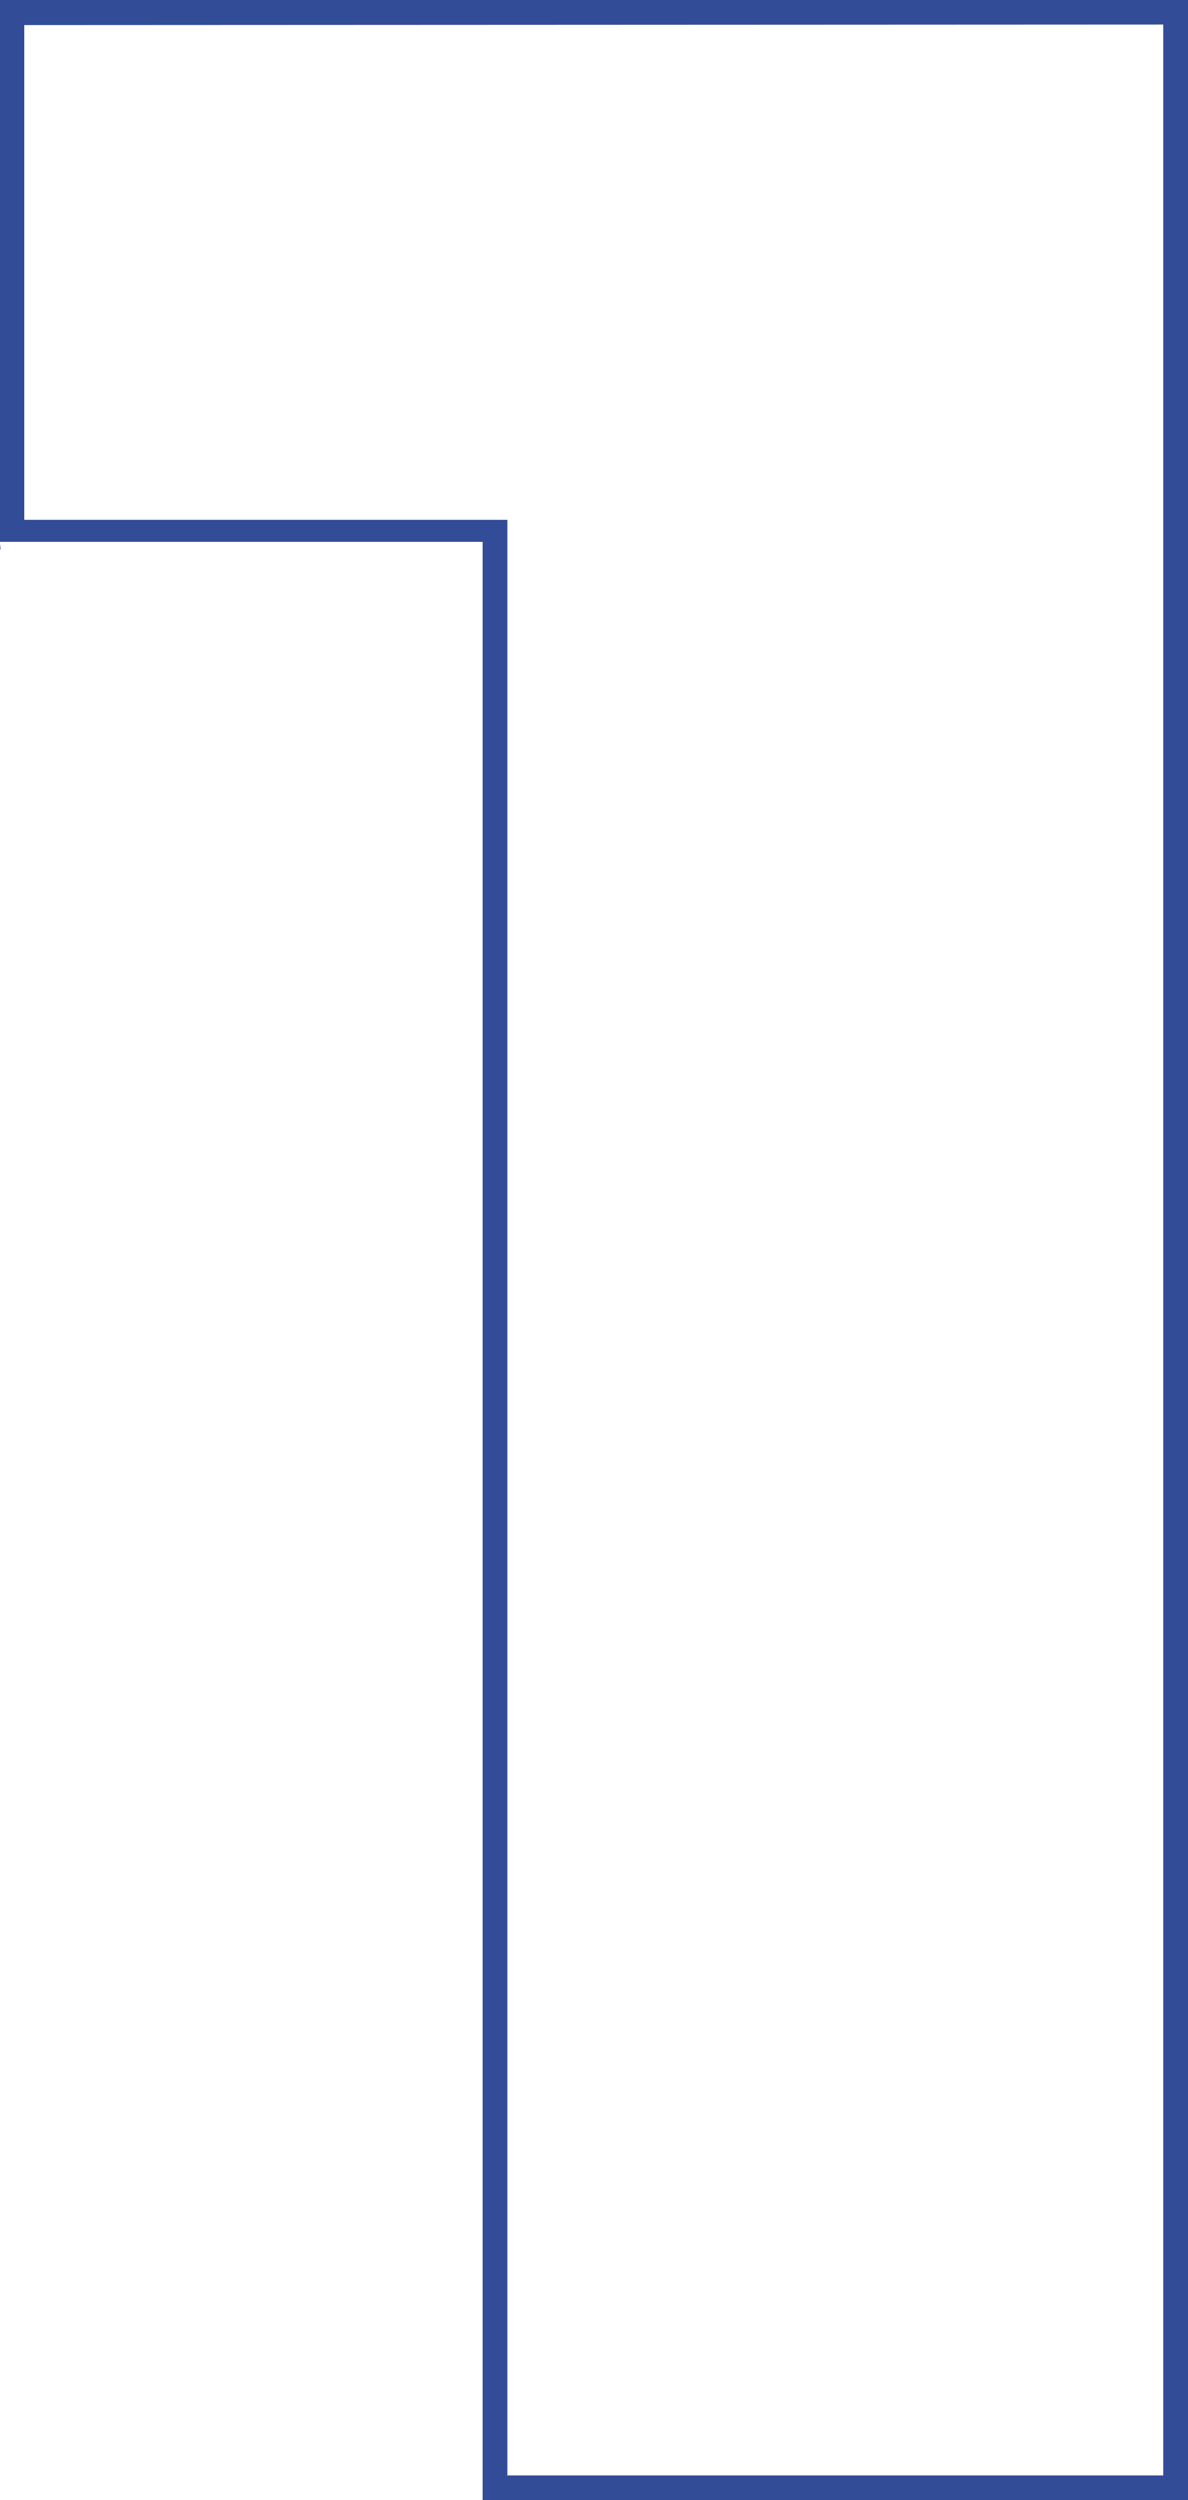 <svg width="96" height="202" viewBox="0 0 96 202" fill="none" xmlns="http://www.w3.org/2000/svg">
<g clip-path="url(#clip0_292_2478)">
<path d="M97.02 0.002L99 0.014V-2H97.02V0.002ZM96.948 202.986L96.029 205H99V202.986H96.948ZM39 44.378H41V43.779V42H39V44.378ZM0.052 44.378H-2V46.391L-0.02 43.779L0.052 44.378ZM0.052 0.014V-2H-2V0.014H0.052ZM94 0V203L99 202.986V0.014L97 0H94ZM96 200H39V205H96.029L96 200ZM41 203V44.378H39V200L41 203ZM39 42H0L-0.02 43.779H39.037L39 42ZM1.961 43.779V0.014H-2V44.378L-0.02 43.779H1.961ZM0.052 2.027L97.02 1.981V-2H0.052V2.027Z" fill="#324C98"/>
</g>
<defs>
<clipPath id="clip0_292_2478">
<rect width="96" height="202" fill="white"/>
</clipPath>
</defs>
</svg>
